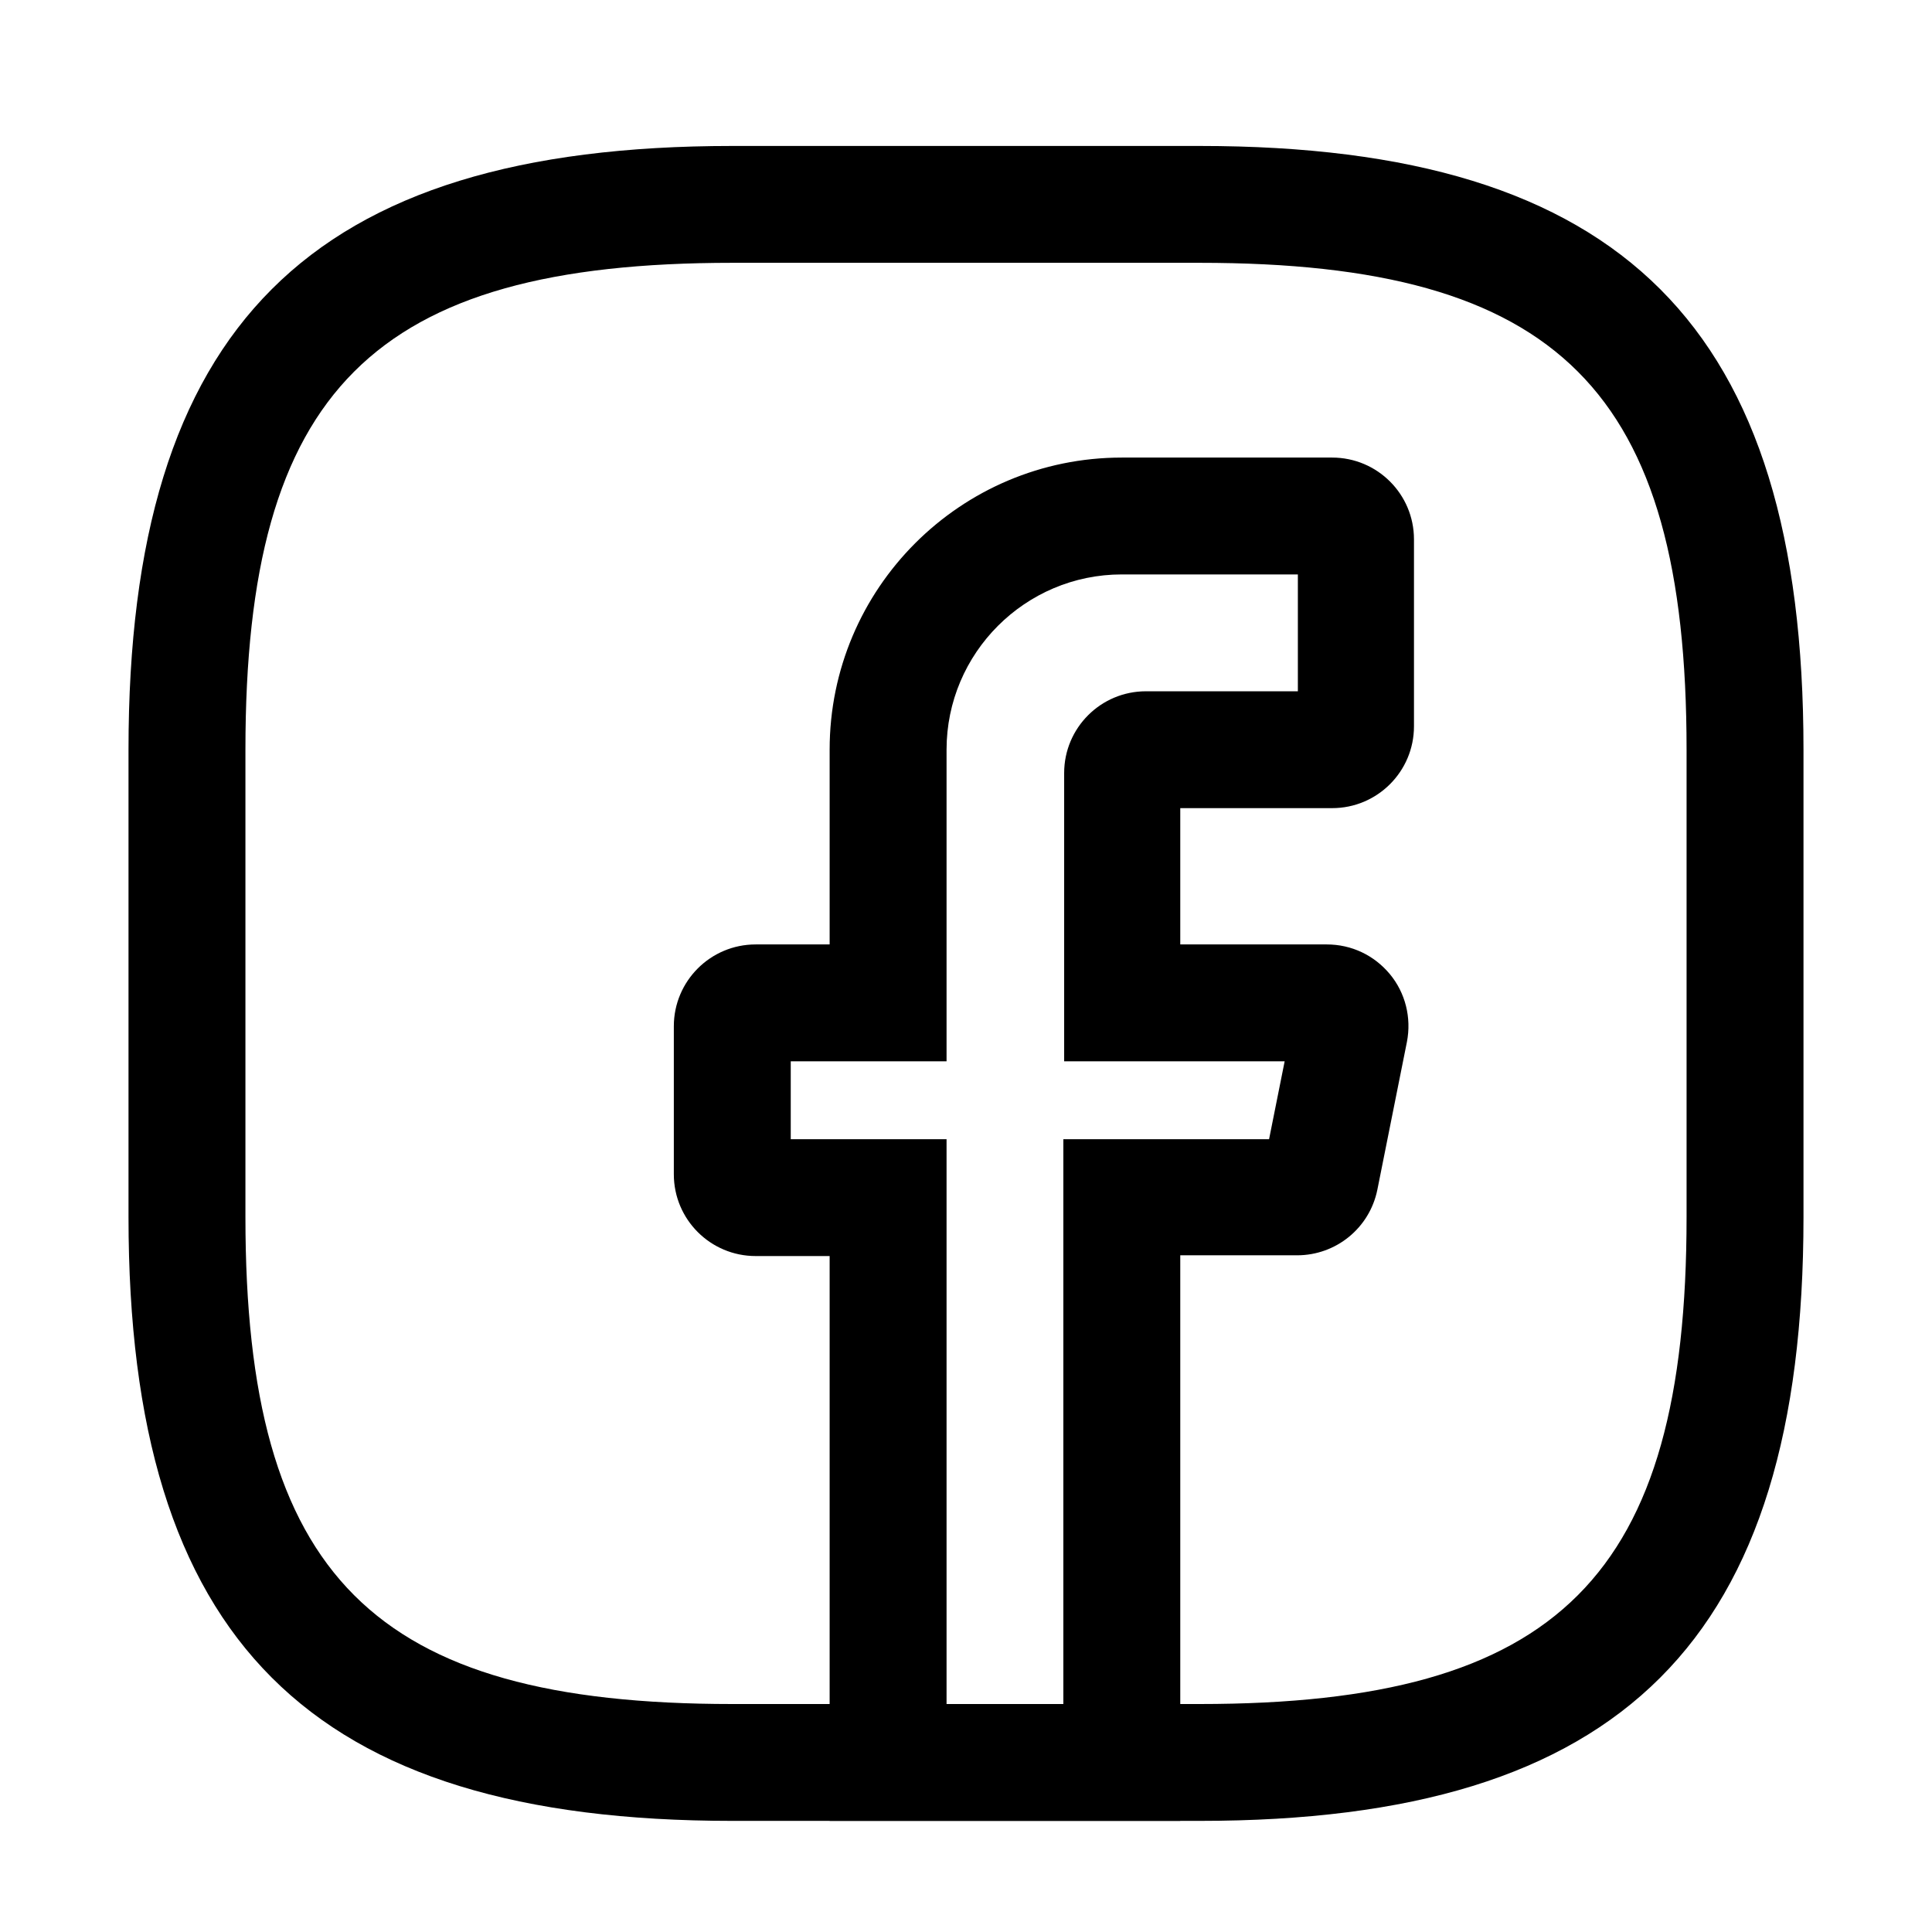 <svg
  xmlns="http://www.w3.org/2000/svg"
  width="31"
  height="31"
  viewBox="0 0 31 31"
  fill="none"
>
  <path
    d="M18.938 29.217H13.312V20.154H12.125C11.4 20.154 10.812 19.567 10.812 18.842V16.467C10.812 15.742 11.4 15.154 12.125 15.154H13.312V12.029C13.312 9.442 15.412 7.342 18 7.342H21.375C22.1 7.342 22.688 7.929 22.688 8.654V11.654C22.688 12.379 22.1 12.967 21.375 12.967H18.938V15.154H21.288C21.688 15.154 22.05 15.329 22.3 15.629C22.55 15.929 22.65 16.329 22.575 16.717L22.1 19.092C21.975 19.704 21.438 20.142 20.812 20.142H18.938V29.217ZM15.188 27.342H17.062V18.279H20.363L20.613 17.029H17.075V12.404C17.075 11.679 17.663 11.092 18.387 11.092H20.825V9.217H18C16.45 9.217 15.188 10.479 15.188 12.029V17.029H12.688V18.279H15.188V27.342Z"
    fill="black"
  />
  <path
    d="M19.25 29.217H11.75C4.963 29.217 2.062 26.317 2.062 19.529V12.029C2.062 5.242 4.963 2.342 11.75 2.342H19.25C26.038 2.342 28.938 5.242 28.938 12.029V19.529C28.938 26.317 26.038 29.217 19.25 29.217ZM11.75 4.217C5.987 4.217 3.938 6.267 3.938 12.029V19.529C3.938 25.292 5.987 27.342 11.75 27.342H19.25C25.012 27.342 27.062 25.292 27.062 19.529V12.029C27.062 6.267 25.012 4.217 19.25 4.217H11.75Z"
    fill="black"
  />
</svg>

